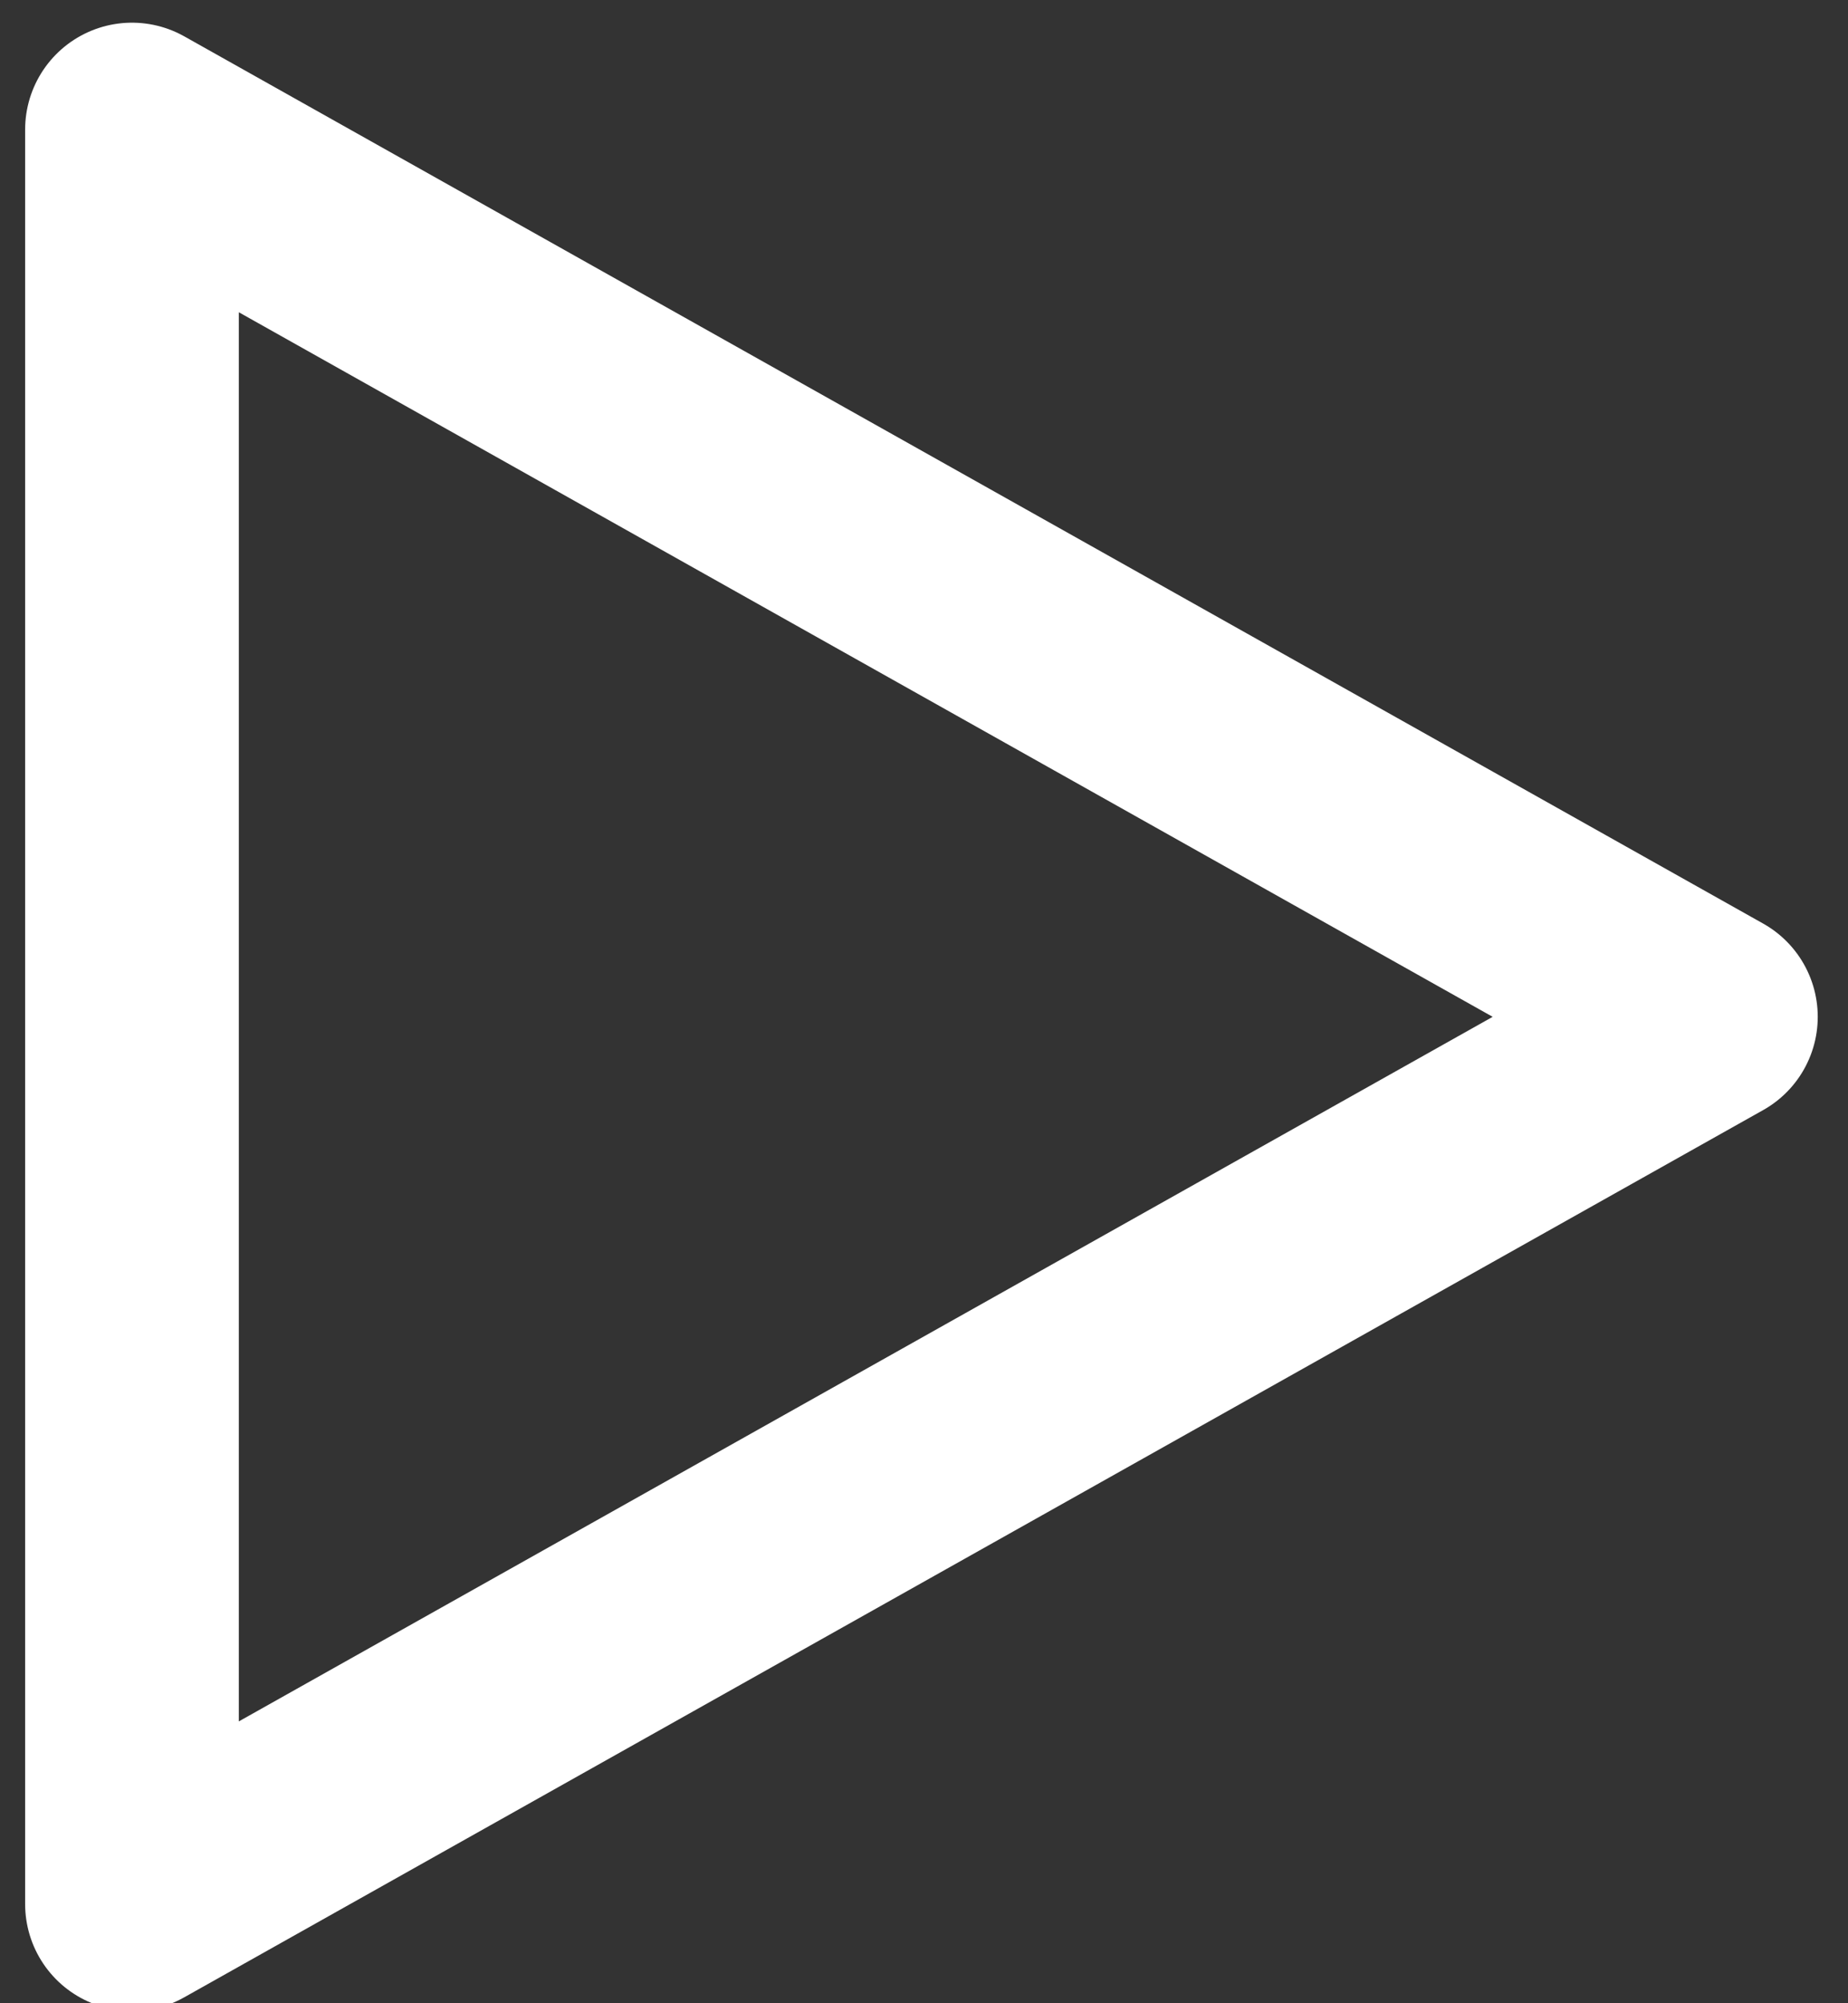<svg width="36" height="39" viewBox="0 0 36 39" fill="none" xmlns="http://www.w3.org/2000/svg">
<rect x="0" y="0" width="36" height="39" fill="#333333" stroke="none"/>
<path d="M2.571 2.523L33.329 19.796L2.571 37.069V2.523Z" stroke="white" stroke-width="4.163" stroke-linecap="round" stroke-linejoin="round"/>
</svg>


